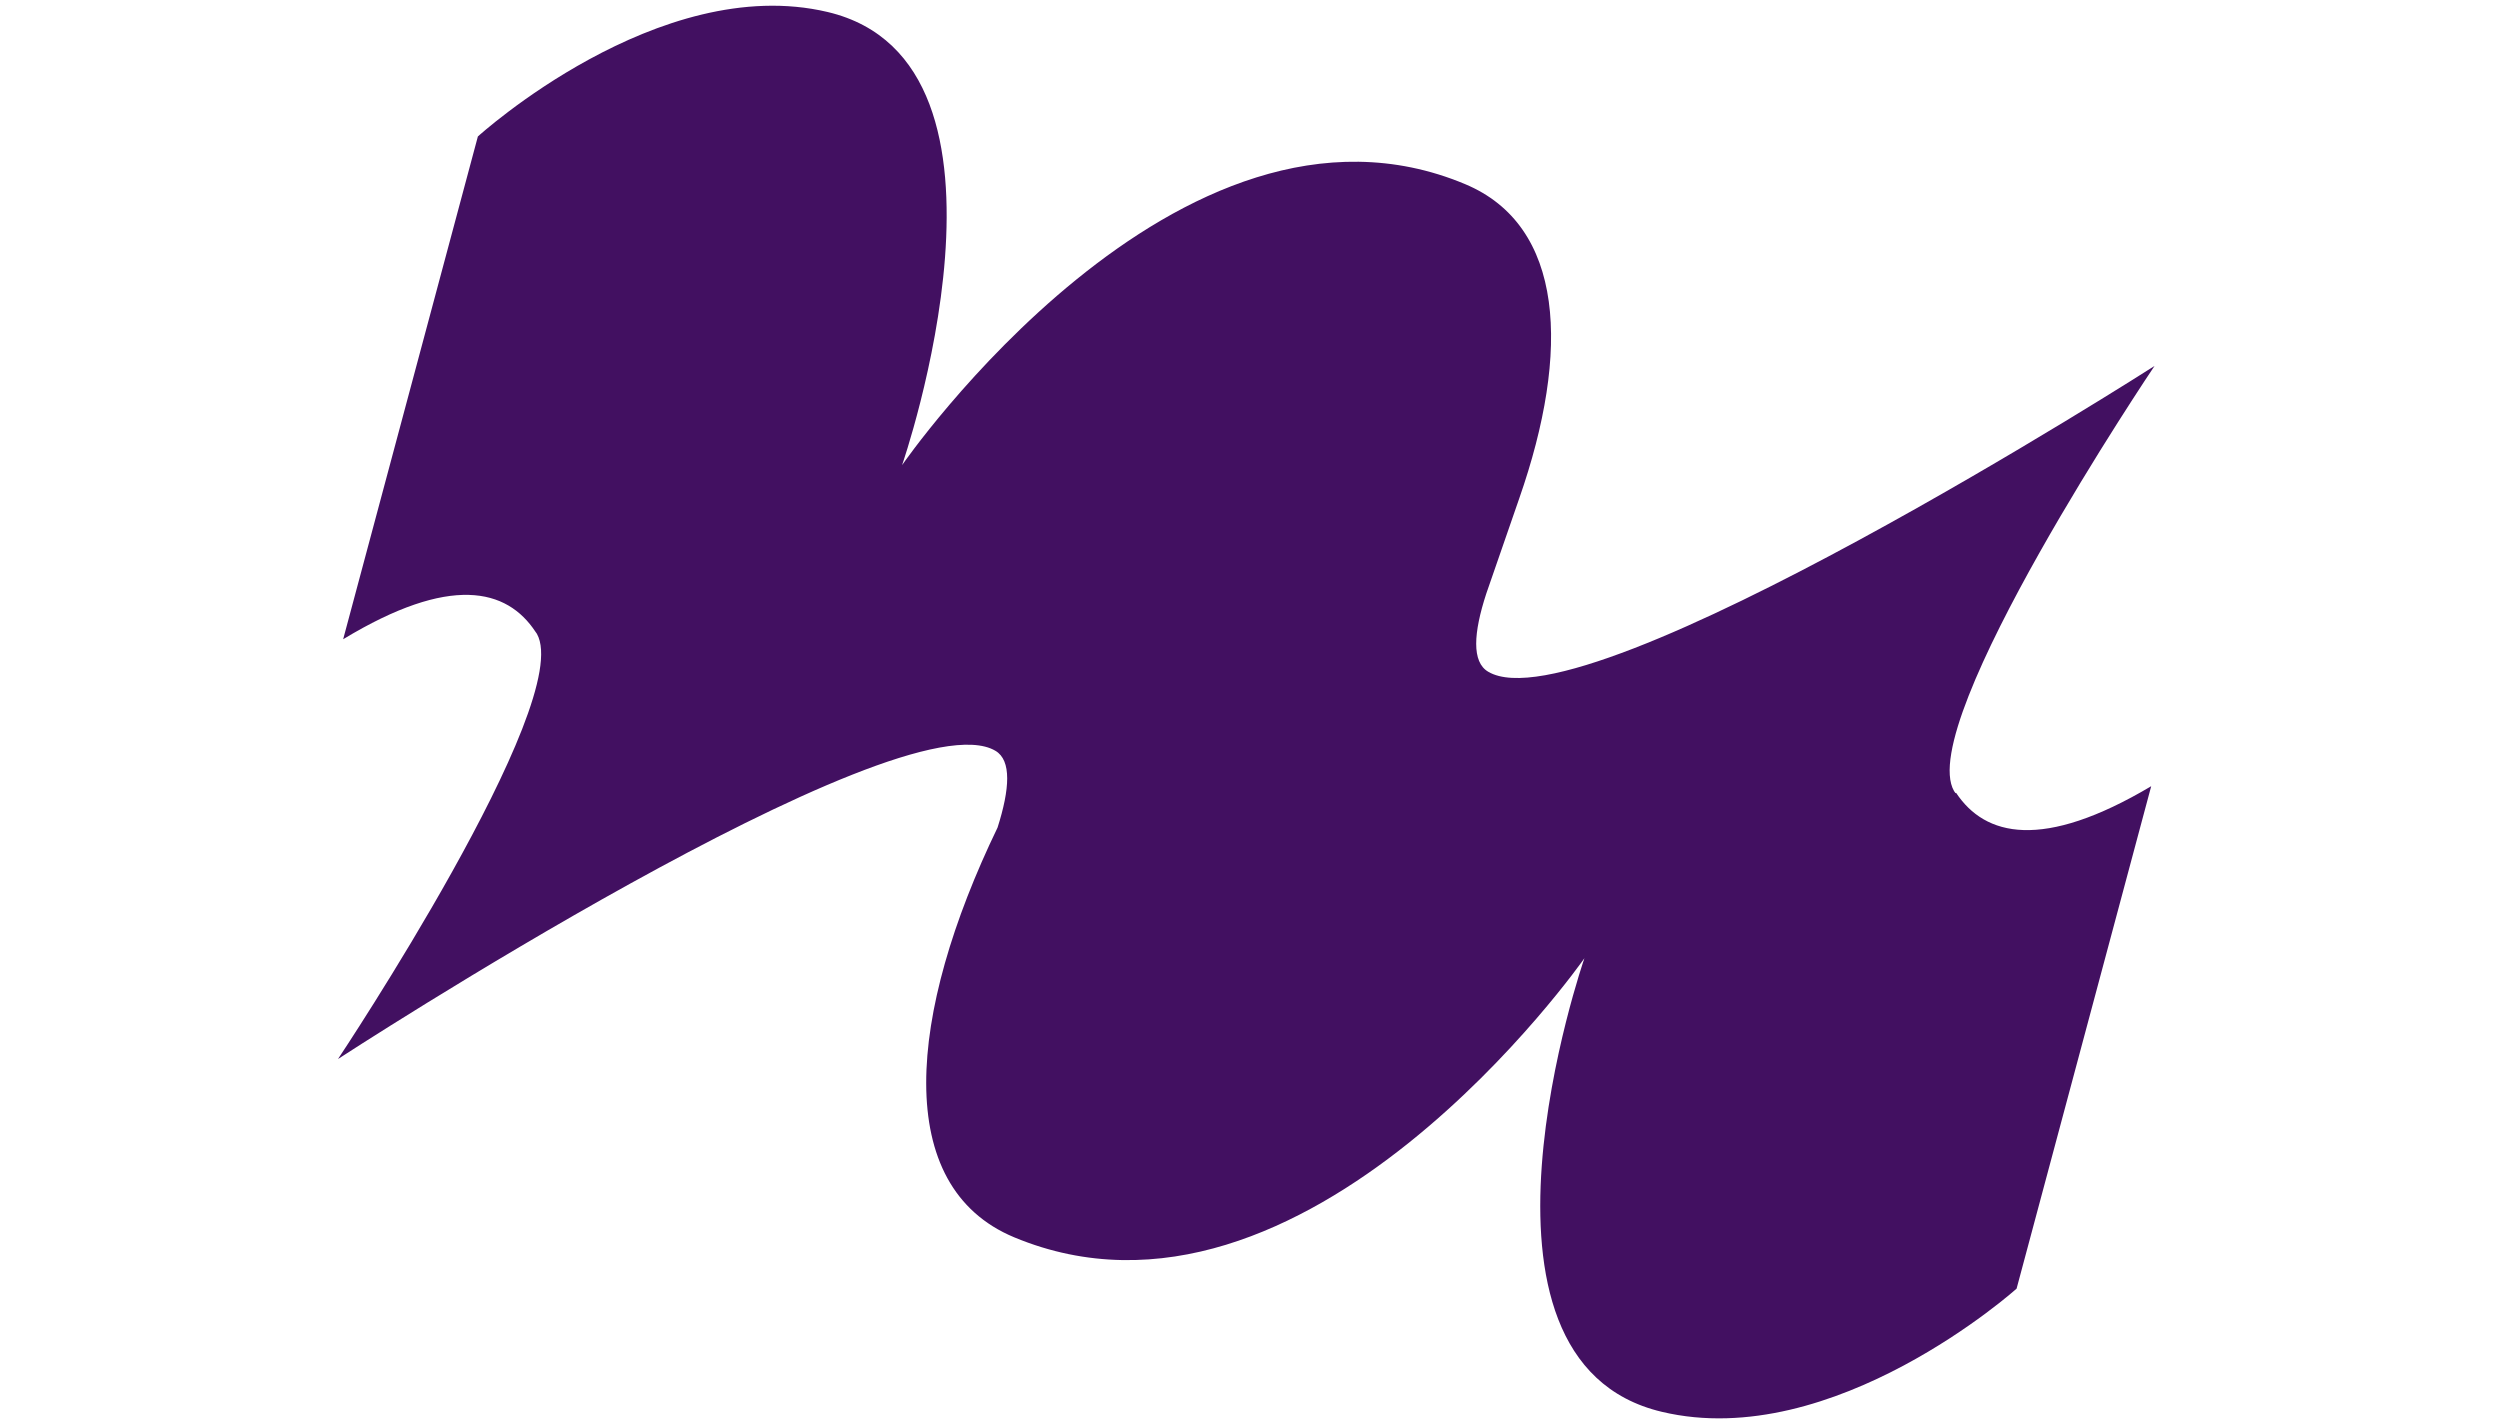 <svg width="209" height="119" viewBox="0 0 209 119" fill="none" xmlns="http://www.w3.org/2000/svg">
<path d="M163.478 66.302L163.36 66.135C160.046 60.395 180.121 30.592 180.121 30.592C180.121 30.592 132.619 60.988 124.425 56.163C123.017 55.352 123.185 52.904 124.249 49.638L127.006 41.676C131.323 29.307 130.788 18.864 122.476 15.39C98.543 5.372 75.414 38.884 75.414 38.884C75.414 38.884 87.056 5.249 69.193 1.004C55.074 -2.345 39.95 11.41 39.95 11.41L28.688 53.441C37.651 48.01 42.375 49.194 44.766 52.816L44.884 52.984C48.122 58.703 28.256 88.535 28.256 88.535C28.256 88.535 75.15 57.977 83.218 62.767C84.576 63.565 84.422 65.963 83.396 69.185C75.849 84.808 74.572 99.184 84.788 103.439C109.101 113.559 132.457 80.108 132.457 80.108C132.457 80.108 120.79 113.736 138.938 118.03C153.284 121.44 168.586 107.732 168.586 107.732L179.841 65.727C170.751 71.124 165.951 69.919 163.535 66.29" fill="#421061"/>
</svg>
